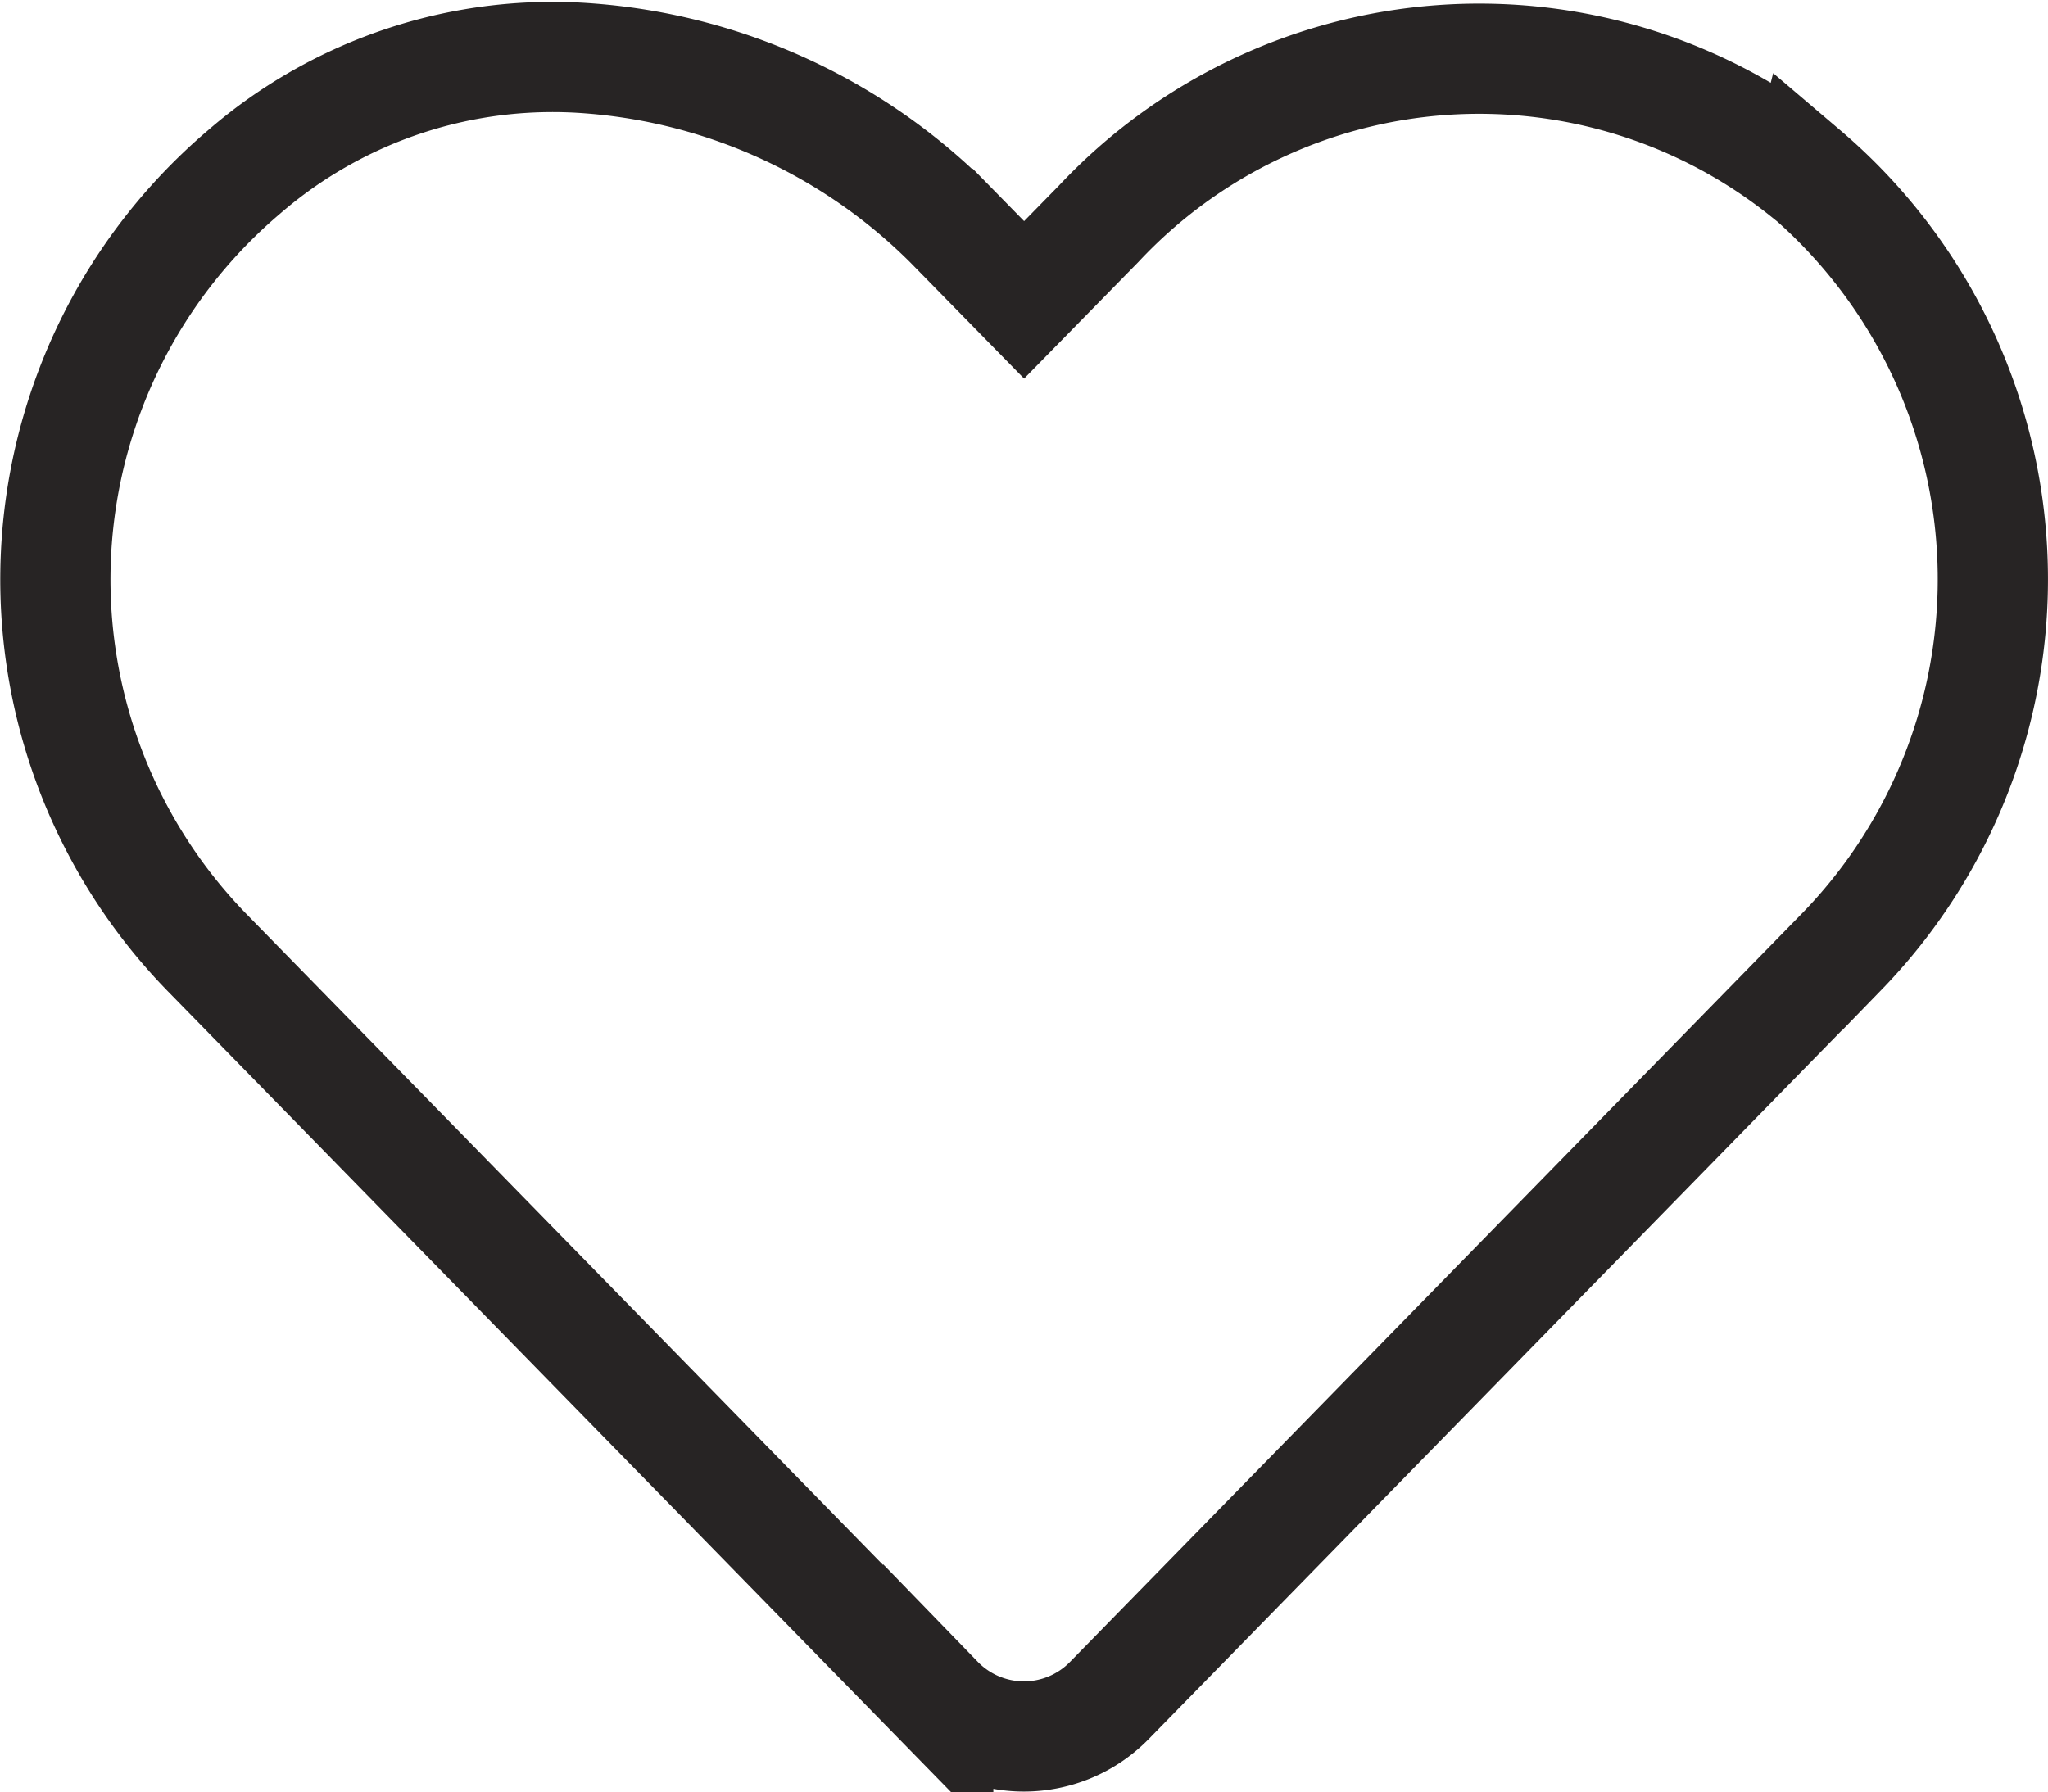 <svg xmlns="http://www.w3.org/2000/svg" width="18.58" height="16.262" viewBox="0 0 18.58 16.262">
  <path id="Icon_awesome-heart" data-name="Icon awesome-heart" d="M15.871,3.289a4.727,4.727,0,0,0-6.406.462l-.676.69-.676-.69a5.177,5.177,0,0,0-3.256-1.5,4.276,4.276,0,0,0-3.15,1.034,4.851,4.851,0,0,0-.34,7.069l6.643,6.794a1.083,1.083,0,0,0,1.555,0l6.643-6.794a4.848,4.848,0,0,0-.336-7.069Z" transform="translate(0.502 -1.72)" fill="none" stroke="#272424" stroke-width="1"/>
</svg>

